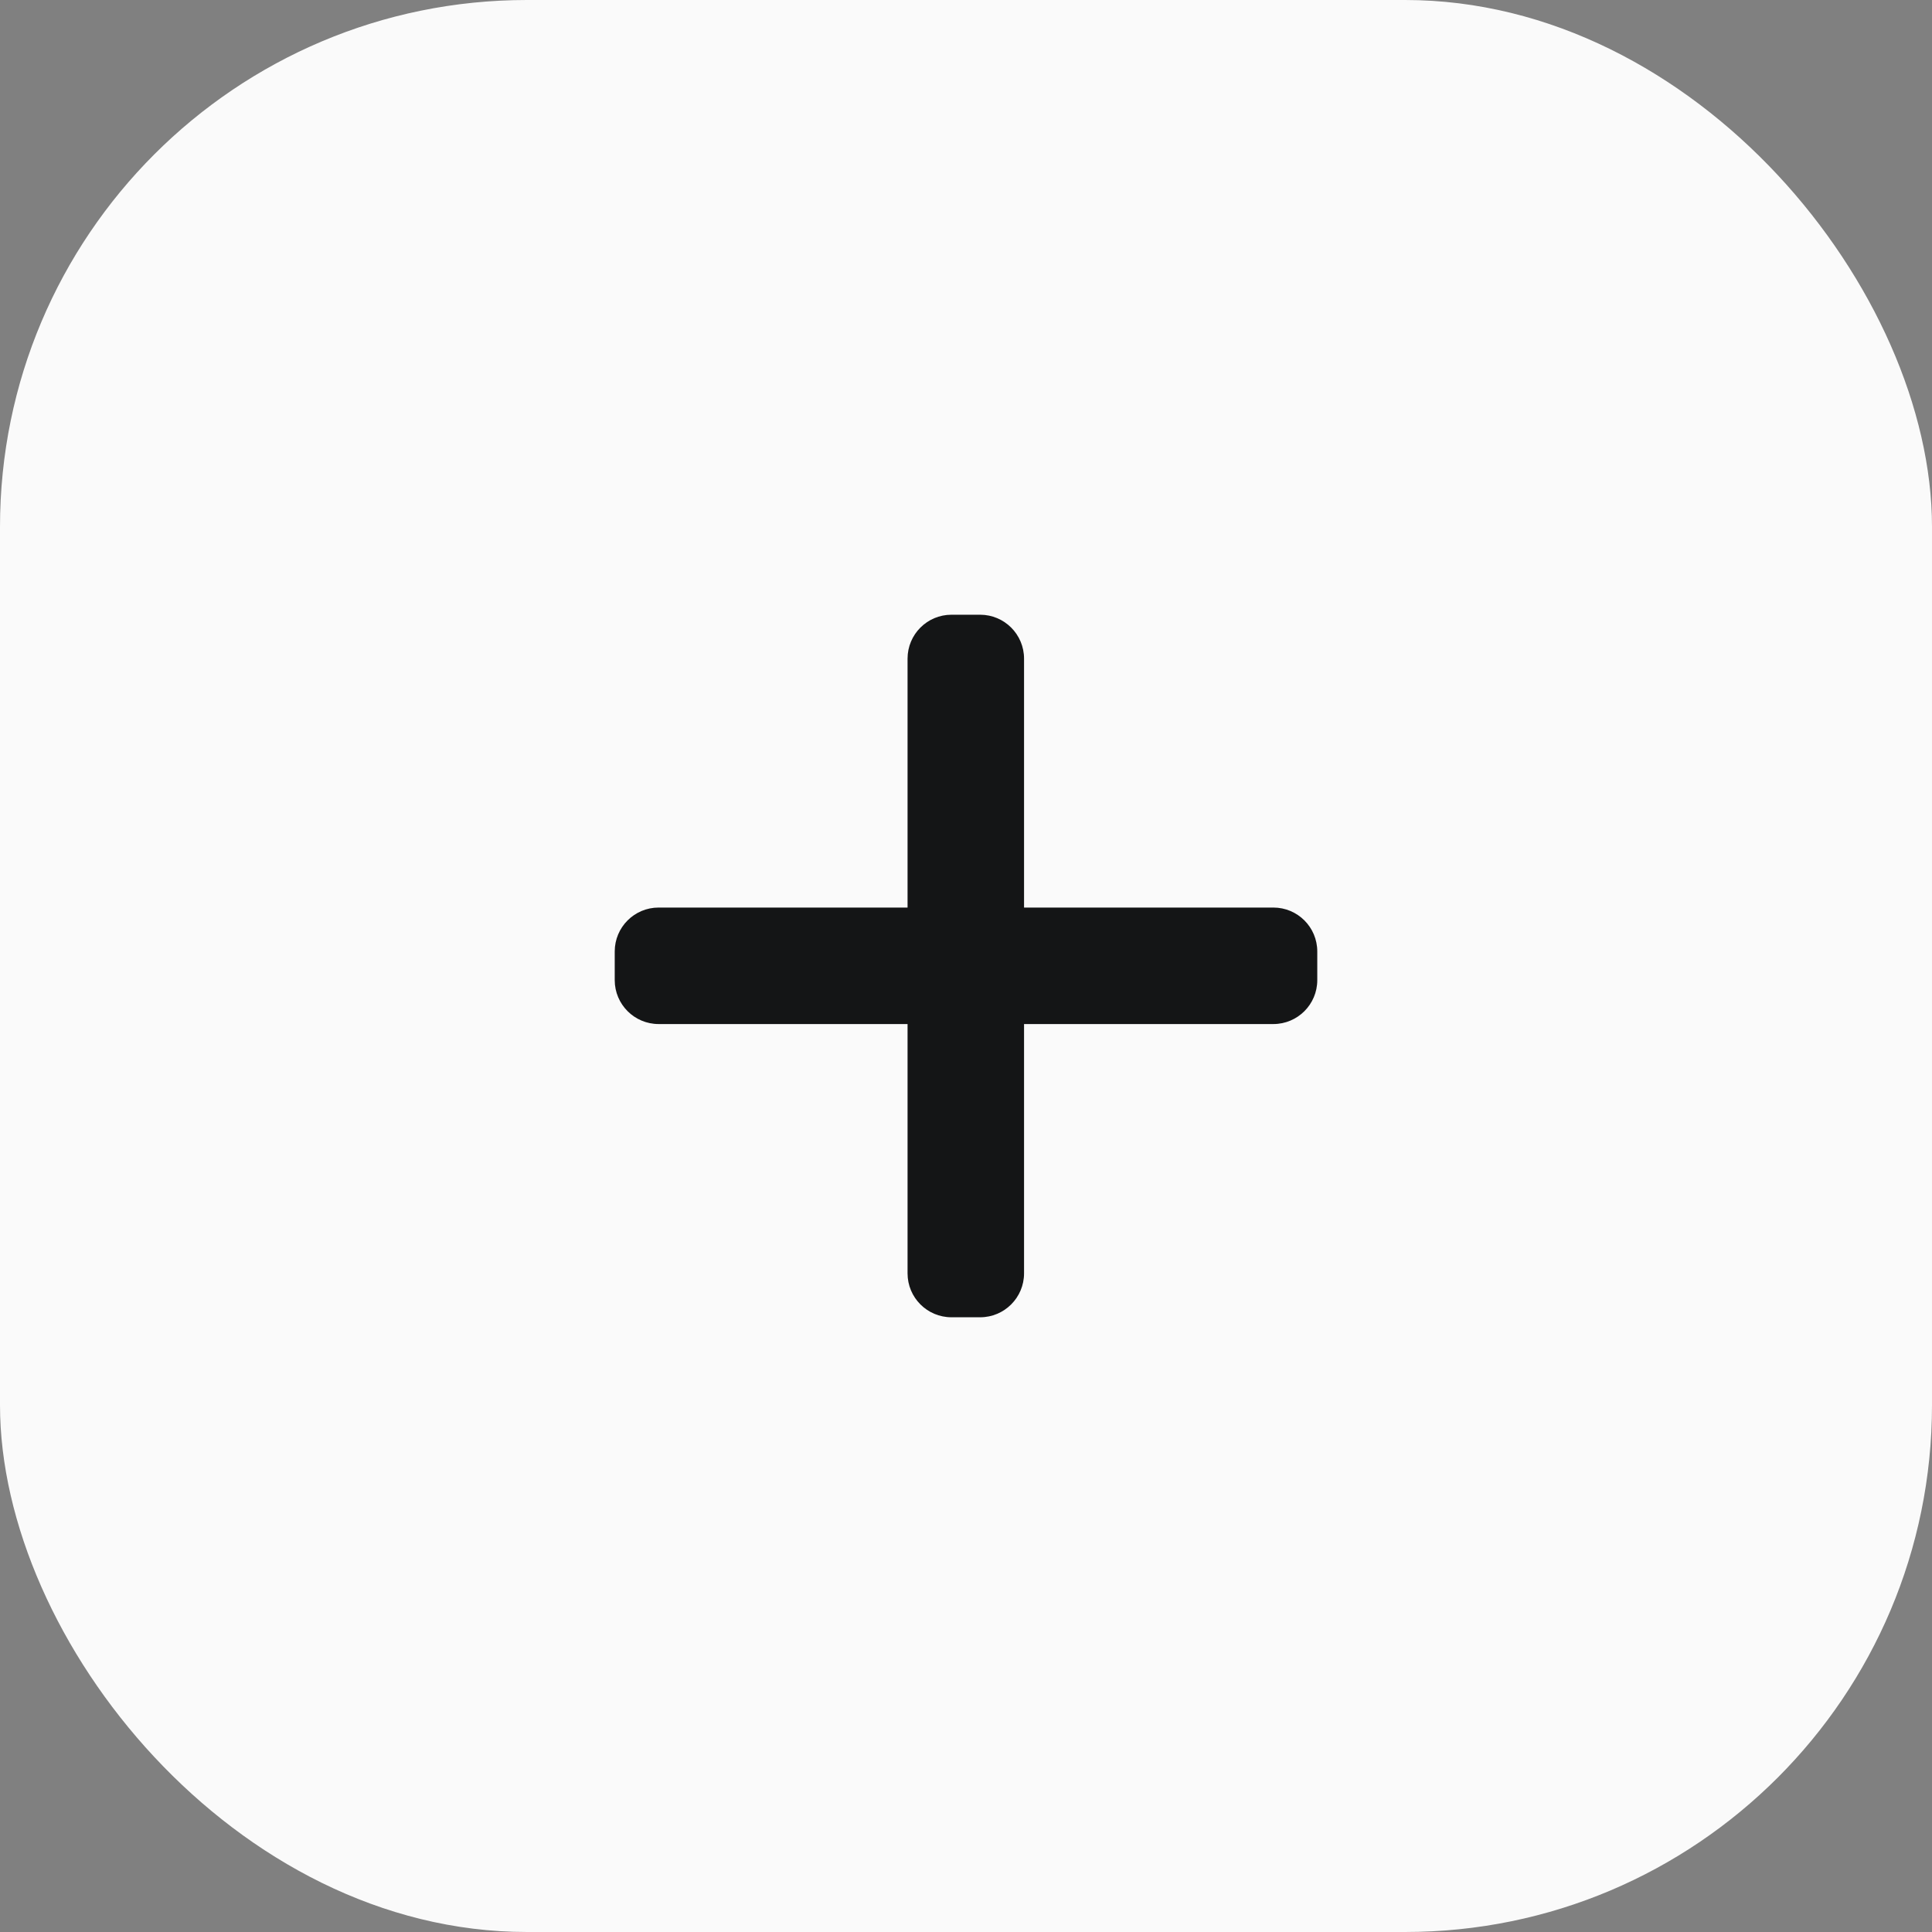 <svg width="44" height="44" viewBox="0 0 44 44" fill="none" xmlns="http://www.w3.org/2000/svg">
<rect x="0" y="0" width="44" height="44" fill="#808080" stroke="none"/>
<rect width="44" height="44" rx="12" fill="#FAFAFA"/>
<path d="M21.669 30C21.116 30 20.669 29.552 20.669 29V15C20.669 14.448 21.116 14 21.669 14H22.322C22.874 14 23.322 14.448 23.322 15V29C23.322 29.552 22.874 30 22.322 30H21.669ZM15 23.322C14.448 23.322 14 22.874 14 22.322V21.669C14 21.116 14.448 20.669 15 20.669H29C29.552 20.669 30 21.116 30 21.669V22.322C30 22.874 29.552 23.322 29 23.322H15Z" fill="#141516"/>
</svg>
